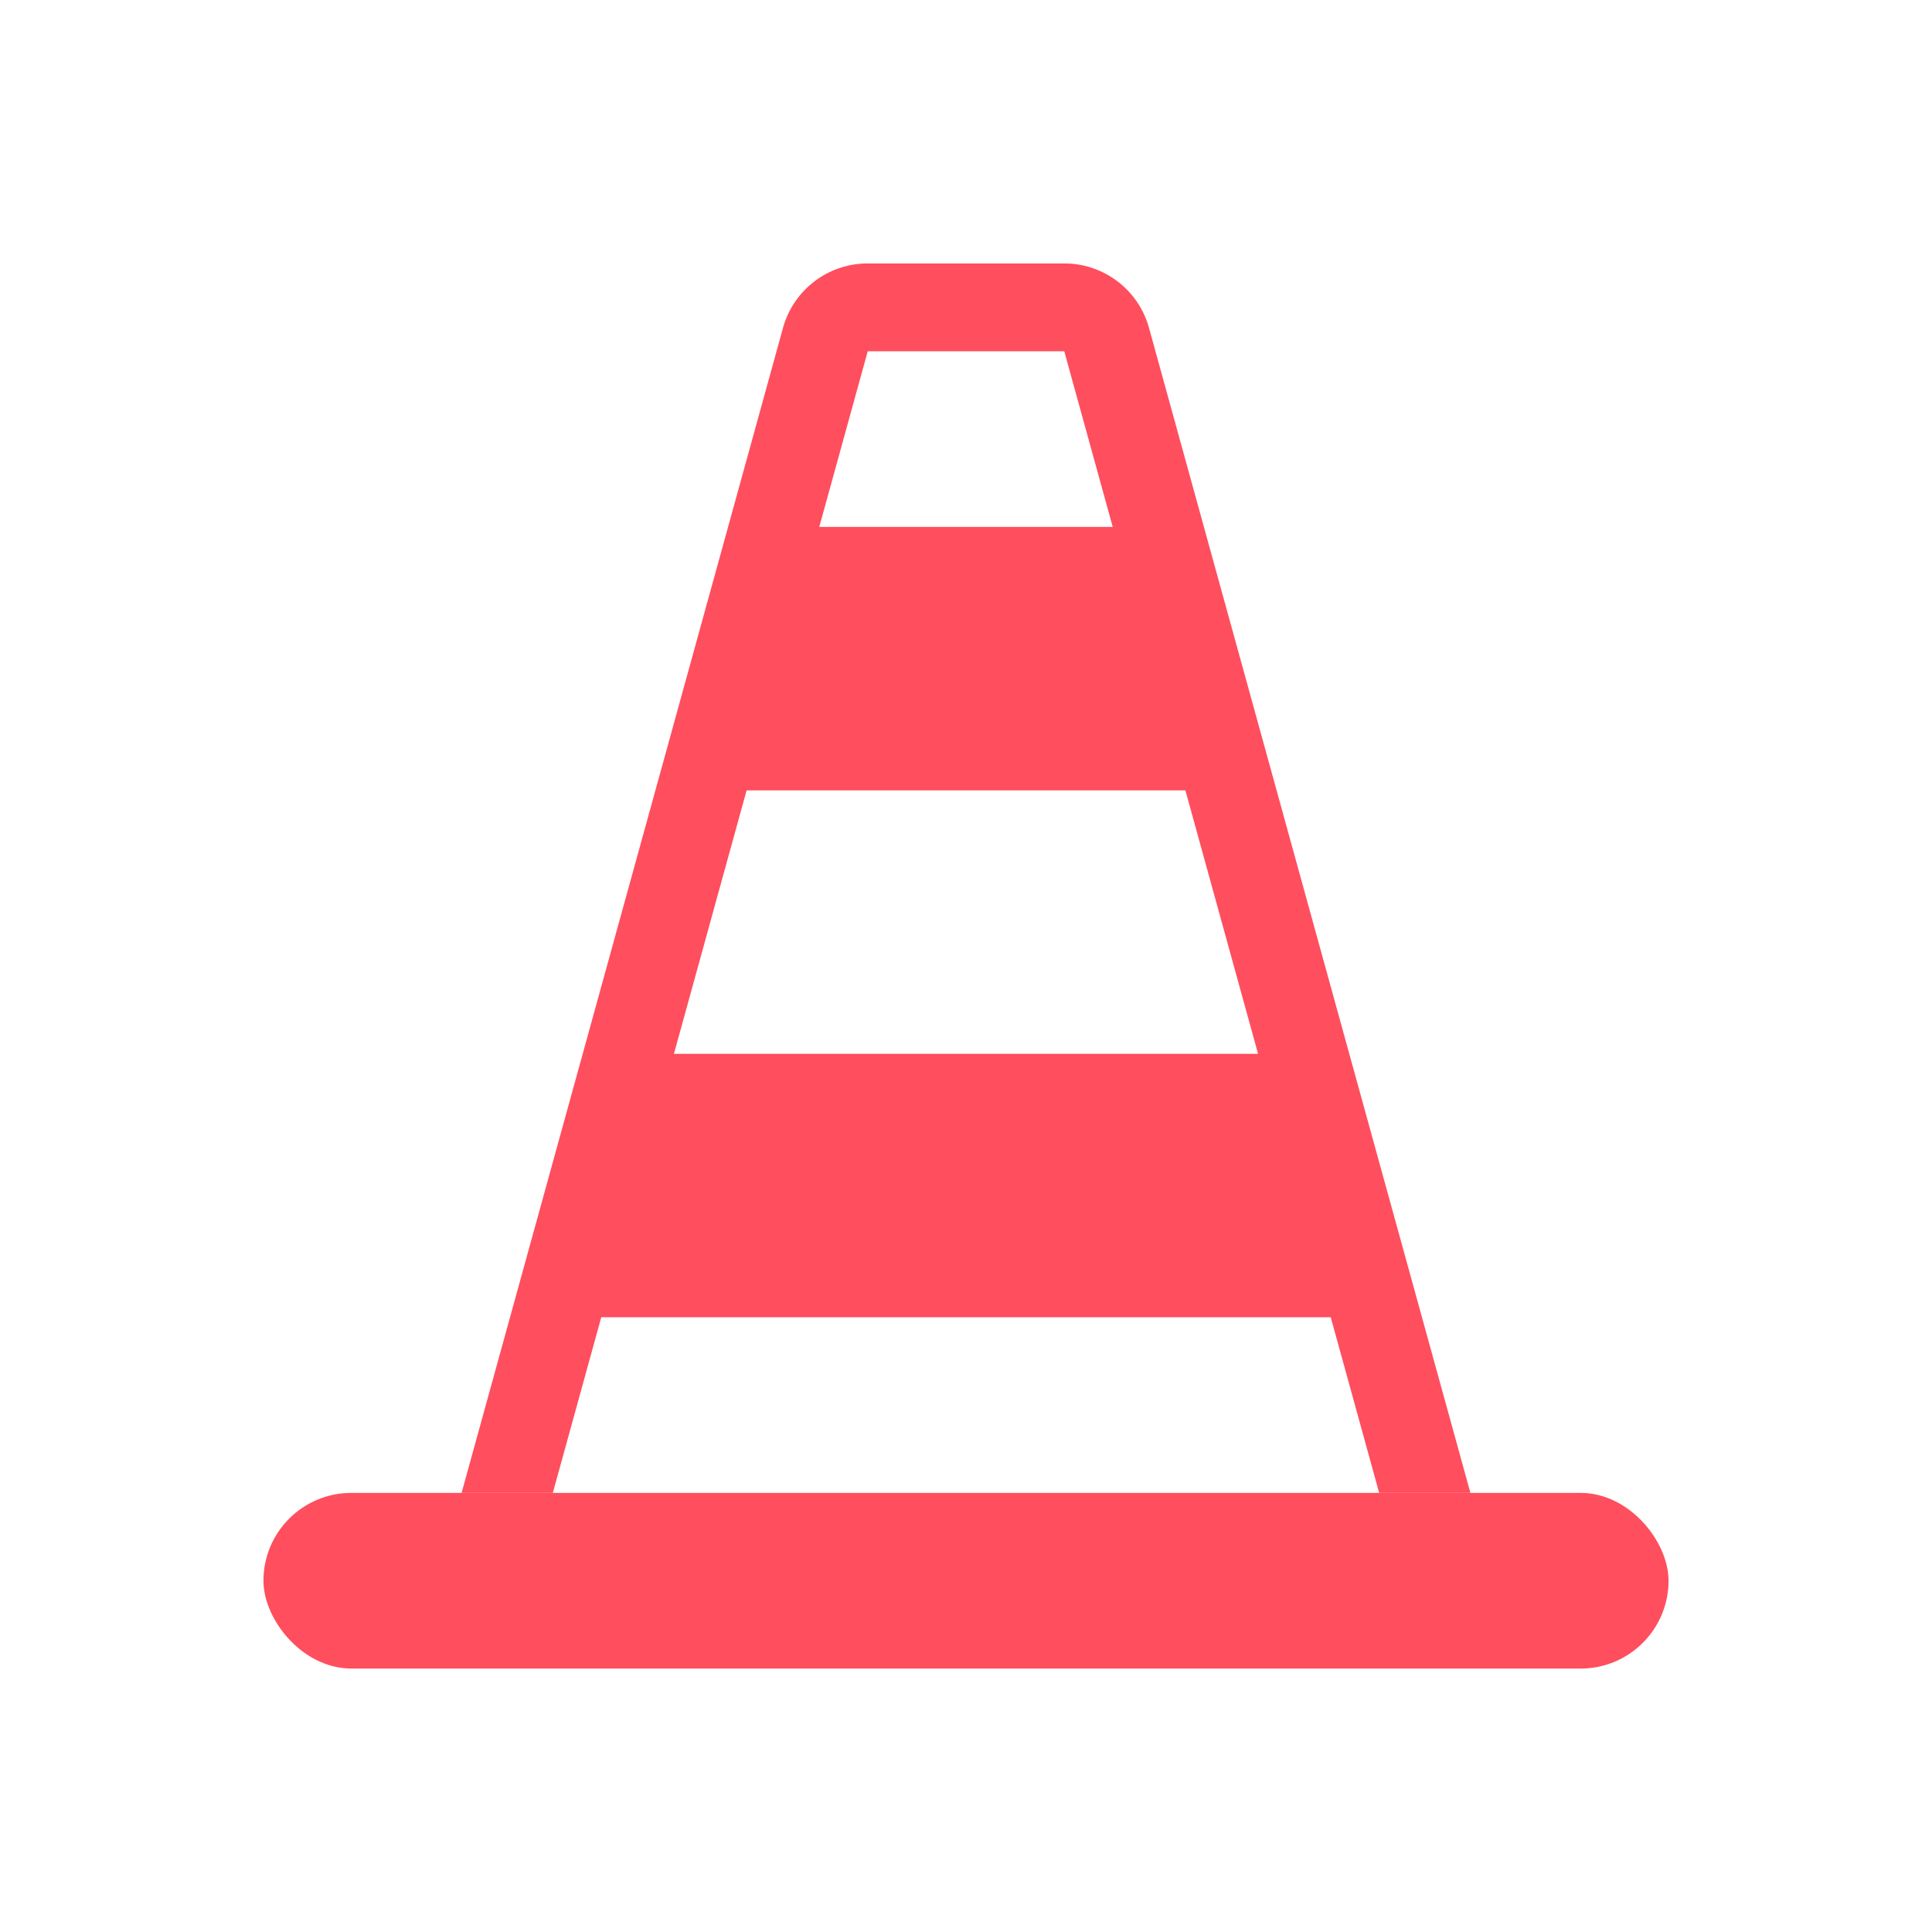 <?xml version="1.0" encoding="UTF-8" standalone="no"?>
<svg
   xmlns:dc="http://purl.org/dc/elements/1.1/"
   xmlns:cc="http://creativecommons.org/ns#"
   xmlns:rdf="http://www.w3.org/1999/02/22-rdf-syntax-ns#"
   xmlns:svg="http://www.w3.org/2000/svg"
   xmlns="http://www.w3.org/2000/svg"
   xmlns:sodipodi="http://sodipodi.sourceforge.net/DTD/sodipodi-0.dtd"
   xmlns:inkscape="http://www.inkscape.org/namespaces/inkscape"
   width="22"
   height="22"
   version="1.1"
   viewBox="0 0 22 22"
   id="svg20"
   sodipodi:docname="vlc.svg"
   inkscape:version="1.0.1 (3bc2e813f5, 2020-09-07)">
  <sodipodi:namedview
     pagecolor="#ffffff"
     bordercolor="#666666"
     borderopacity="1"
     objecttolerance="10"
     gridtolerance="10"
     guidetolerance="10"
     inkscape:pageopacity="0"
     inkscape:pageshadow="2"
     inkscape:window-width="1920"
     inkscape:window-height="942"
     id="namedview22"
     showgrid="false"
     inkscape:zoom="17.613636"
     inkscape:cx="9.1420399"
     inkscape:cy="14.055801"
     inkscape:window-x="0"
     inkscape:window-y="38"
     inkscape:window-maximized="1"
     inkscape:current-layer="svg20" />
  <defs
     id="defs3">
    <style
       id="current-color-scheme"
       type="text/css">.ColorScheme-Text {
        color:#363636;
      }</style>
  </defs>
  <g
     transform="translate(0 -1030.4)"
     id="g18">
    <g
       id="vlc"
       class="ColorScheme-Text"
       fill="currentColor">
      <path
         transform="translate(0 1030.4)"
         d="m9.881 3a1 1 0 0 0-0.965 0.734l-3.66 13.266h1.039l3.586-13h2.238l3.586 13h1.039l-3.66-13.266a1 1 0 0 0-0.965-0.734h-2.238z"
         id="path5"
         style="fill:#ff4e5e;fill-opacity:1" />
      <g
         class="ColorScheme-Text"
         fill="currentColor"
         id="g13">
        <rect
           x="3"
           y="1047.4"
           width="16"
           height="2"
           rx="1"
           ry="1"
           id="rect7"
           style="fill:#ff4e5e;fill-opacity:1" />
        <path
           d="m9 1036.4h4l1 3h-6z"
           id="path9"
           style="fill:#ff4e5e;fill-opacity:1" />
        <path
           d="m7.5 1042.4h7l1 3h-9z"
           id="path11"
           style="fill:#ff4e5e;fill-opacity:1" />
      </g>
      <rect
         y="1030.4"
         width="22"
         height="22"
         fill="none"
         id="rect15" />
    </g>
  </g>
</svg>
